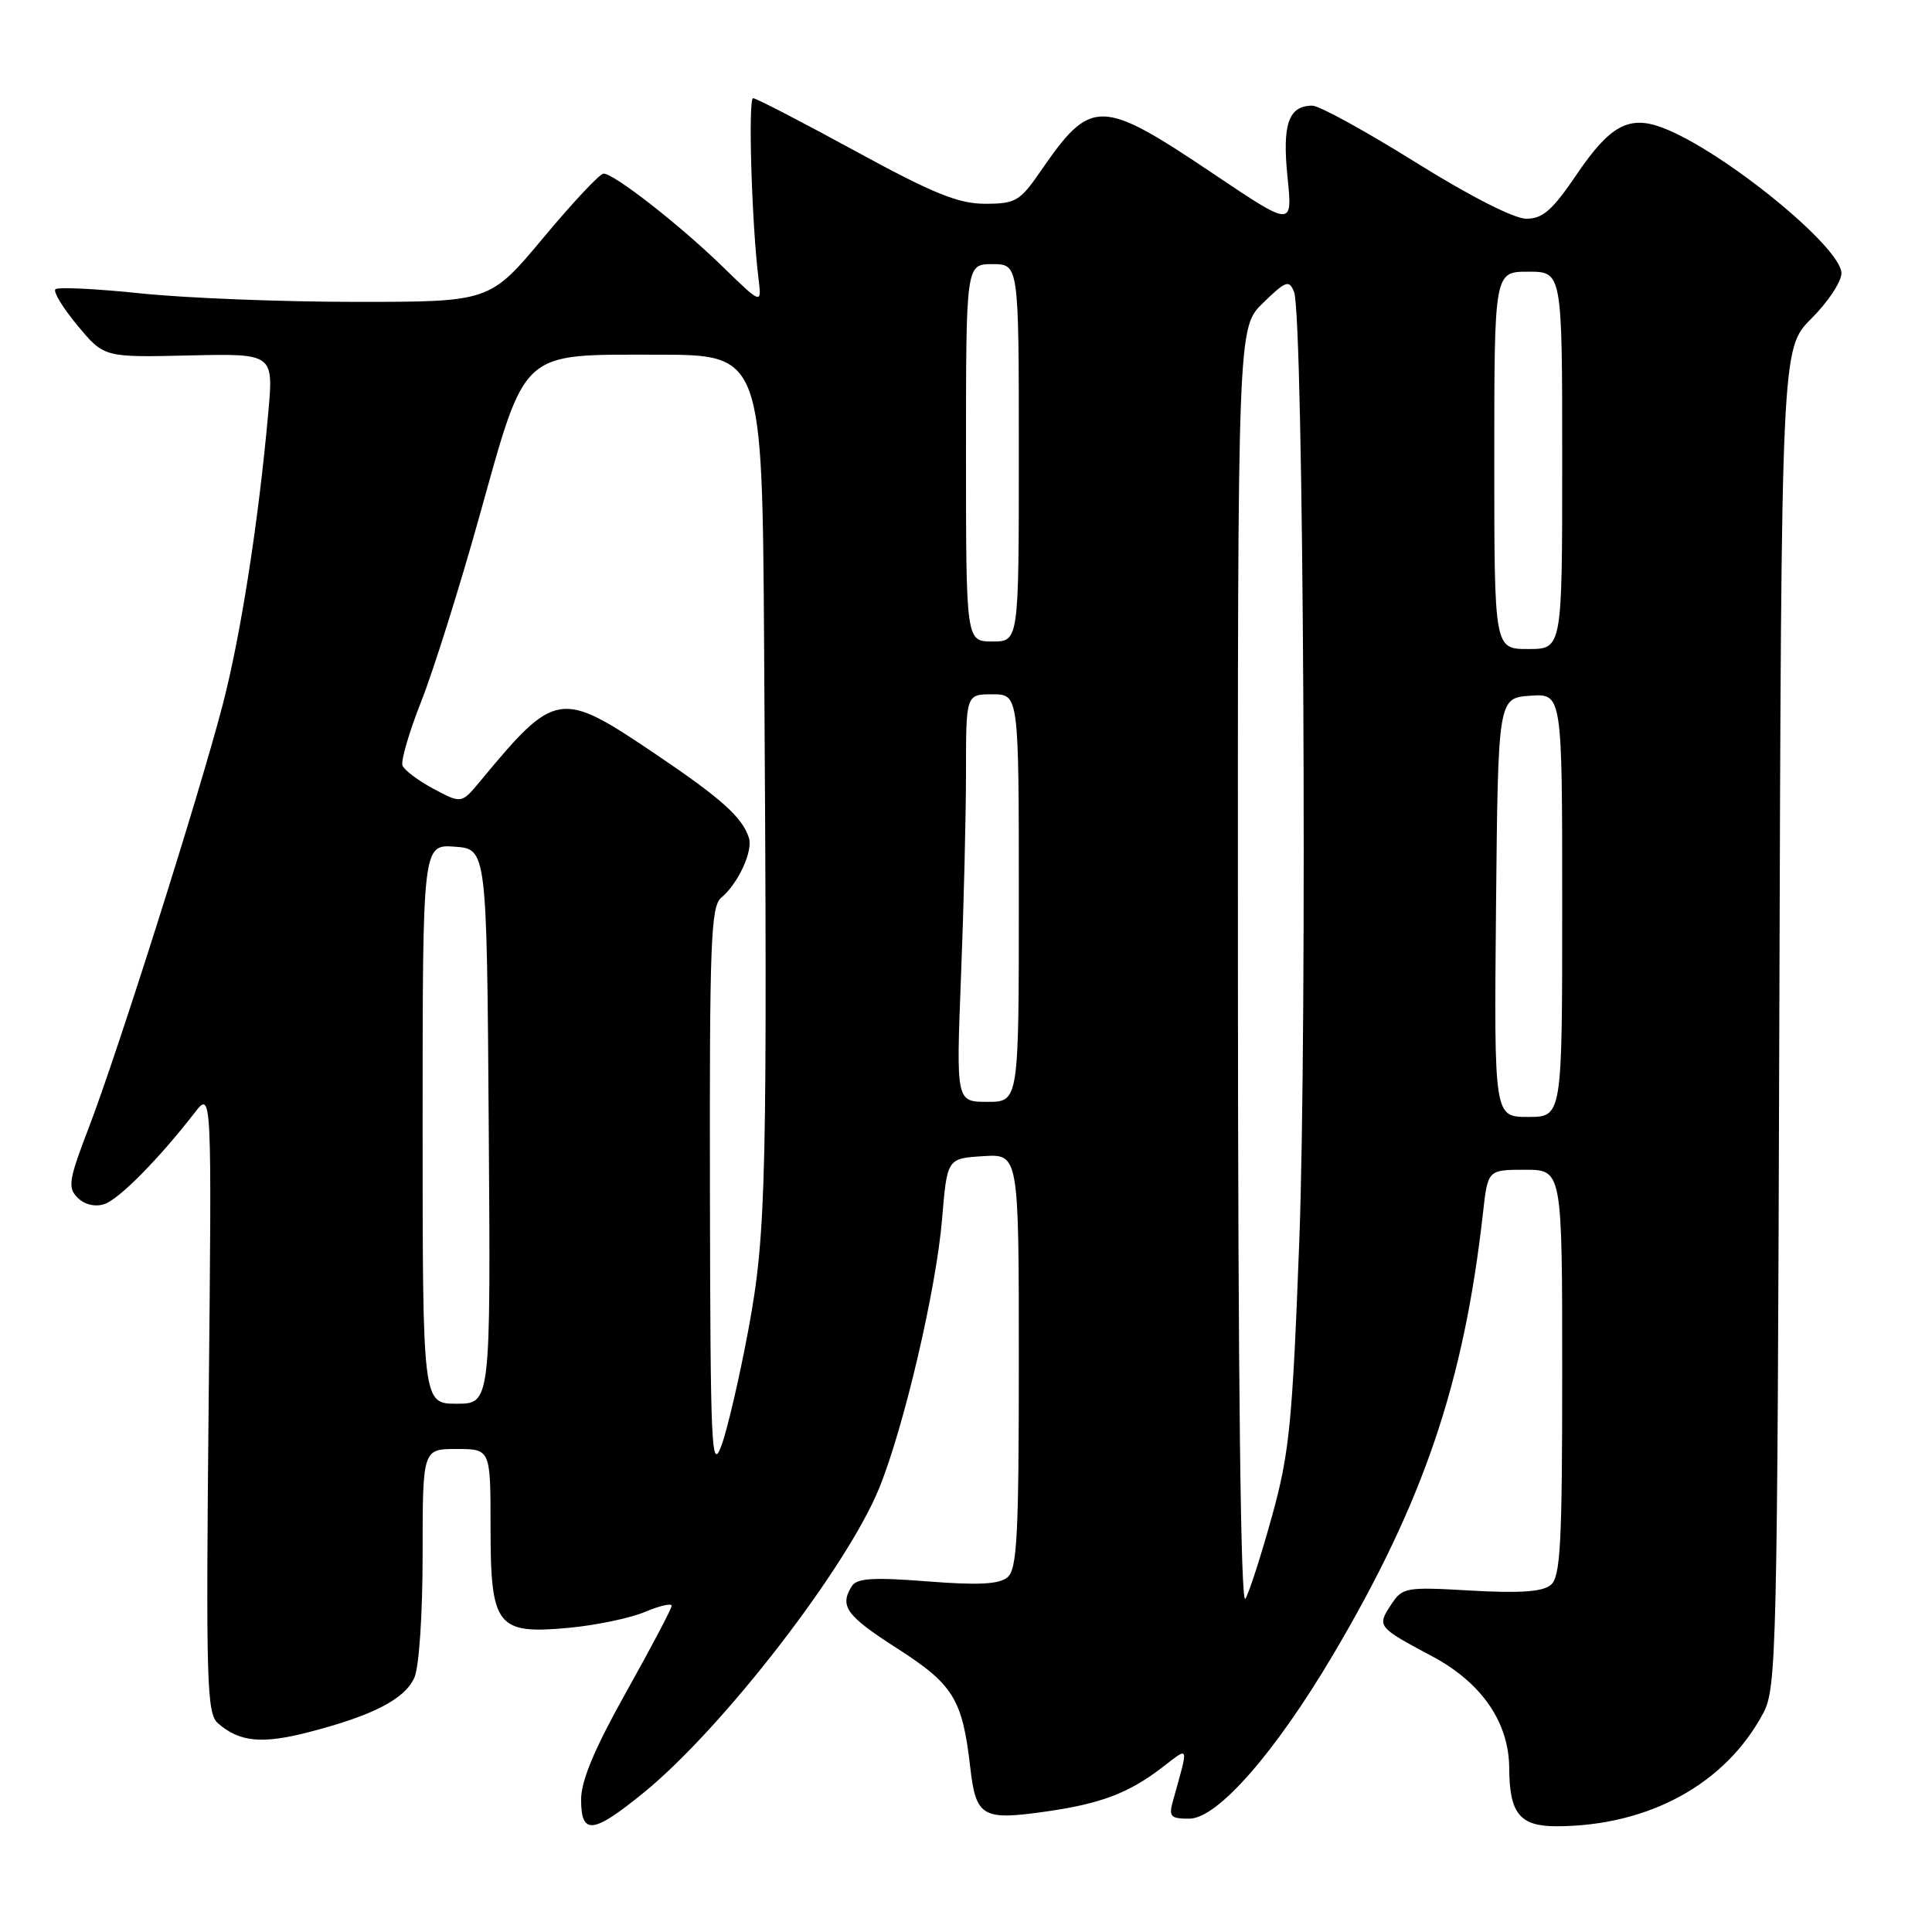 <?xml version="1.0" encoding="UTF-8" standalone="no"?>
<!DOCTYPE svg PUBLIC "-//W3C//DTD SVG 1.1//EN" "http://www.w3.org/Graphics/SVG/1.1/DTD/svg11.dtd" >
<svg xmlns="http://www.w3.org/2000/svg" xmlns:xlink="http://www.w3.org/1999/xlink" version="1.1" viewBox="0 0 256 256">
 <g >
 <path fill="currentColor"
d=" M 85.30 237.53 C 95.77 229.00 112.25 207.68 116.52 197.13 C 119.82 188.96 124.06 170.79 124.83 161.52 C 125.50 153.50 125.50 153.50 130.25 153.20 C 135.00 152.89 135.00 152.89 135.00 180.32 C 135.00 203.55 134.77 207.95 133.49 209.01 C 132.38 209.93 129.59 210.07 122.85 209.54 C 115.72 208.98 113.54 209.12 112.88 210.16 C 111.20 212.82 112.11 214.08 118.83 218.39 C 126.33 223.20 127.52 225.12 128.56 234.16 C 129.32 240.79 130.14 241.26 138.79 240.01 C 145.88 238.98 149.53 237.60 153.90 234.27 C 157.68 231.38 157.55 230.98 155.39 238.75 C 154.85 240.71 155.14 241.00 157.63 240.98 C 161.34 240.94 168.97 232.23 176.64 219.26 C 188.64 198.97 193.96 183.30 196.50 160.75 C 197.14 155.00 197.14 155.00 202.07 155.00 C 207.00 155.00 207.00 155.00 207.00 181.88 C 207.00 204.69 206.77 208.95 205.48 210.02 C 204.40 210.92 201.38 211.13 194.92 210.76 C 186.21 210.26 185.83 210.33 184.31 212.65 C 182.44 215.51 182.51 215.60 189.79 219.48 C 196.33 222.96 199.96 228.24 199.98 234.32 C 200.01 240.32 201.39 242.00 206.29 241.99 C 218.48 241.95 228.64 236.39 233.64 227.00 C 235.41 223.67 235.51 219.14 235.77 134.85 C 236.04 46.19 236.04 46.19 240.02 42.21 C 242.21 40.03 244.00 37.32 244.00 36.21 C 244.00 32.75 228.29 19.96 220.31 16.93 C 215.88 15.24 213.34 16.61 208.99 23.01 C 205.69 27.88 204.42 29.00 202.21 28.98 C 200.60 28.97 194.67 25.94 187.53 21.48 C 180.94 17.37 174.81 14.00 173.90 14.00 C 170.74 14.00 169.89 16.45 170.60 23.44 C 171.28 30.08 171.28 30.08 160.89 23.10 C 145.76 12.94 144.61 12.93 137.84 22.75 C 135.14 26.66 134.55 27.00 130.53 27.00 C 126.99 27.00 123.66 25.65 113.32 20.01 C 106.27 16.16 100.18 13.01 99.79 13.01 C 99.11 13.00 99.61 29.77 100.51 36.93 C 100.93 40.37 100.93 40.37 95.72 35.30 C 90.02 29.76 81.36 23.00 79.97 23.00 C 79.49 23.00 75.90 26.82 72.00 31.50 C 64.90 40.00 64.90 40.00 47.20 40.00 C 37.47 40.00 24.64 39.50 18.71 38.88 C 12.77 38.26 7.66 38.01 7.34 38.33 C 7.02 38.65 8.34 40.81 10.27 43.13 C 13.78 47.36 13.78 47.36 25.01 47.10 C 36.25 46.84 36.25 46.84 35.55 54.67 C 34.26 69.07 31.92 84.09 29.52 93.34 C 26.42 105.26 15.64 139.31 11.79 149.35 C 9.11 156.33 8.94 157.37 10.28 158.70 C 11.18 159.61 12.58 159.95 13.80 159.56 C 15.73 158.95 20.96 153.67 25.79 147.45 C 28.07 144.50 28.07 144.50 27.65 185.70 C 27.28 222.89 27.39 227.04 28.87 228.33 C 31.73 230.84 34.71 231.13 40.98 229.50 C 49.41 227.32 53.61 225.15 54.90 222.31 C 55.53 220.93 56.00 213.95 56.00 205.95 C 56.00 192.00 56.00 192.00 60.50 192.00 C 65.00 192.00 65.00 192.00 65.00 202.35 C 65.00 215.54 65.81 216.59 75.41 215.69 C 78.95 215.36 83.46 214.42 85.43 213.60 C 87.39 212.77 89.00 212.40 89.00 212.77 C 89.00 213.14 86.30 218.27 83.00 224.16 C 78.79 231.67 77.00 235.94 77.00 238.44 C 77.00 243.20 78.55 243.03 85.30 237.53 Z  M 164.03 128.45 C 164.00 43.39 164.00 43.39 167.37 40.13 C 170.40 37.19 170.81 37.05 171.47 38.68 C 172.73 41.77 173.24 135.94 172.16 164.50 C 171.25 188.53 170.86 192.53 168.56 200.85 C 167.14 206.00 165.55 210.95 165.02 211.85 C 164.40 212.92 164.05 183.34 164.03 128.45 Z  M 94.07 157.87 C 94.01 124.88 94.19 120.08 95.57 118.95 C 97.81 117.08 99.81 112.75 99.23 111.00 C 98.33 108.26 95.58 105.80 86.79 99.87 C 74.20 91.38 73.62 91.47 63.64 103.50 C 61.15 106.50 61.15 106.50 57.46 104.53 C 55.43 103.45 53.57 102.05 53.33 101.43 C 53.10 100.81 54.22 96.97 55.83 92.90 C 57.44 88.83 60.89 77.85 63.50 68.50 C 69.75 46.12 68.79 47.00 87.06 47.00 C 101.00 47.00 101.00 47.00 101.25 85.75 C 101.70 156.22 101.54 163.30 99.20 176.00 C 98.03 182.32 96.41 189.30 95.61 191.50 C 94.27 195.14 94.13 192.12 94.07 157.87 Z  M 56.00 148.94 C 56.00 111.89 56.00 111.89 60.25 112.19 C 64.50 112.50 64.50 112.50 64.76 149.25 C 65.02 186.00 65.02 186.00 60.51 186.00 C 56.00 186.00 56.00 186.00 56.00 148.94 Z  M 198.23 120.25 C 198.50 92.50 198.50 92.50 202.75 92.19 C 207.00 91.89 207.00 91.89 207.00 119.94 C 207.00 148.00 207.00 148.00 202.48 148.00 C 197.97 148.00 197.97 148.00 198.23 120.25 Z  M 127.34 129.34 C 127.70 120.18 128.00 108.03 128.00 102.34 C 128.00 92.00 128.00 92.00 131.50 92.00 C 135.00 92.00 135.00 92.00 135.00 119.00 C 135.00 146.00 135.00 146.00 130.84 146.00 C 126.69 146.00 126.69 146.00 127.34 129.34 Z  M 198.00 61.00 C 198.00 36.00 198.00 36.00 202.50 36.00 C 207.00 36.00 207.00 36.00 207.00 61.00 C 207.00 86.00 207.00 86.00 202.50 86.00 C 198.00 86.00 198.00 86.00 198.00 61.00 Z  M 128.00 60.00 C 128.00 35.00 128.00 35.00 131.50 35.00 C 135.00 35.00 135.00 35.00 135.00 60.00 C 135.00 85.00 135.00 85.00 131.50 85.00 C 128.00 85.00 128.00 85.00 128.00 60.00 Z "/>
</g>
</svg>